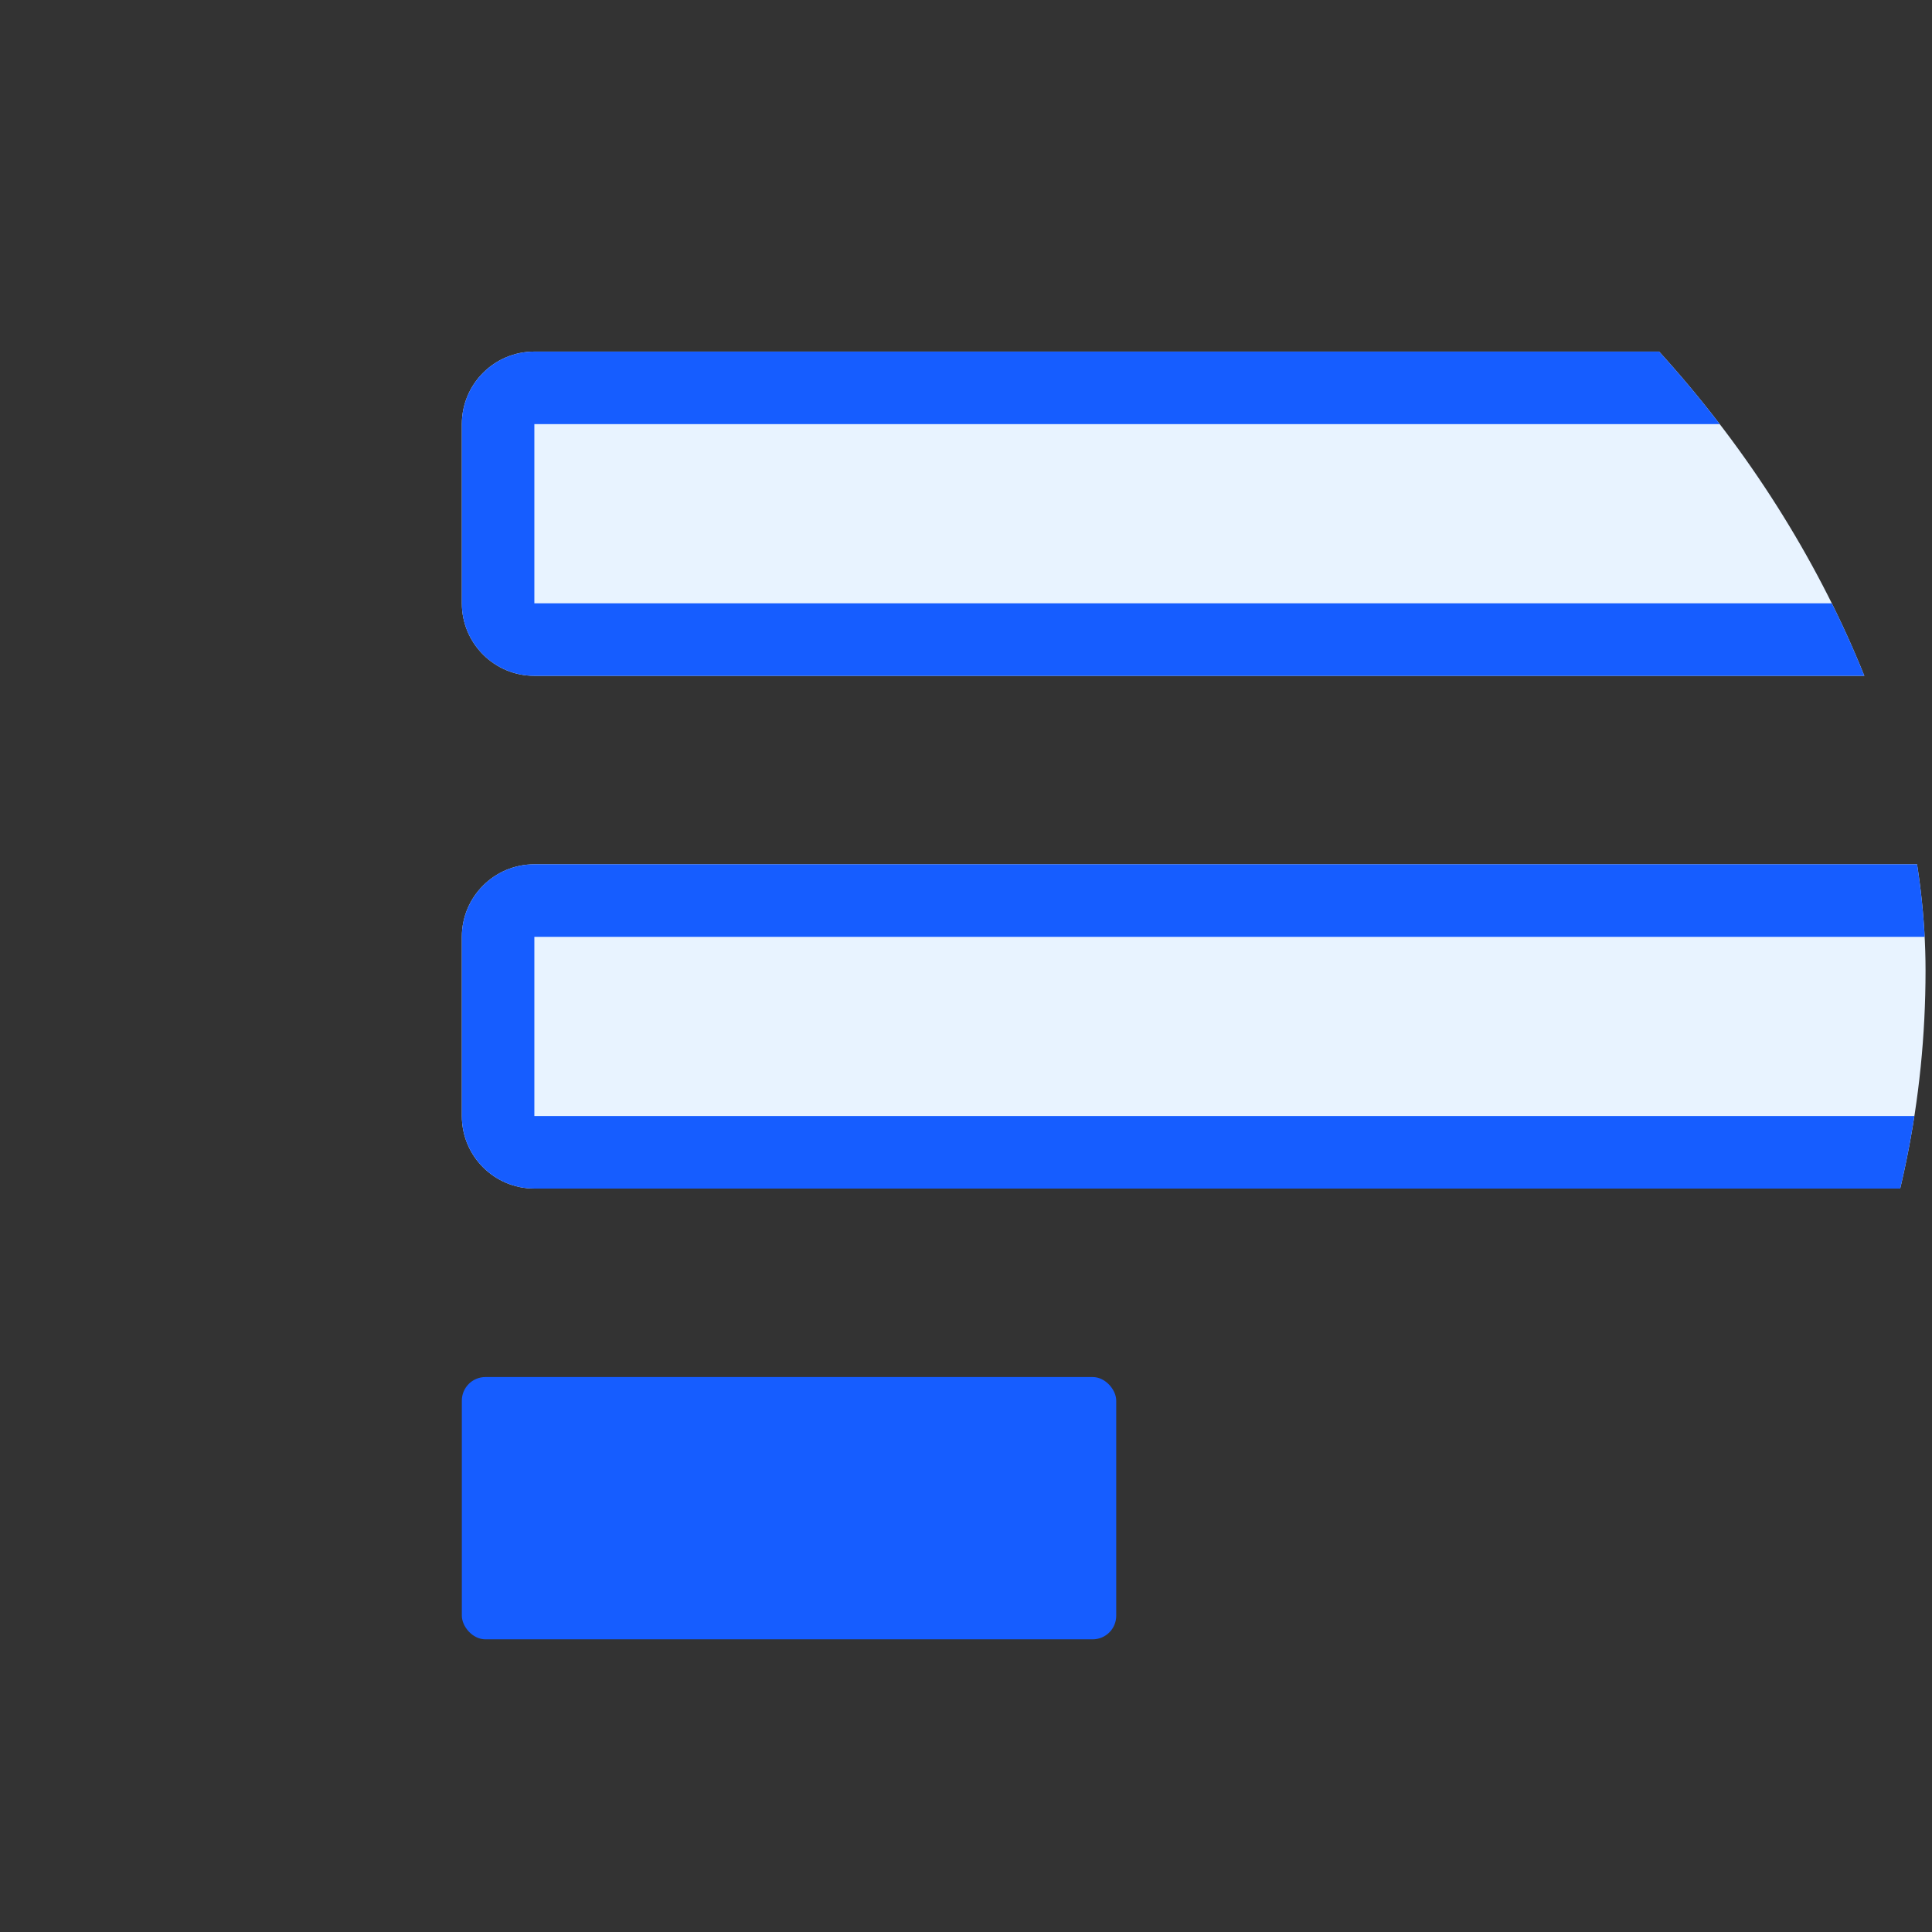 <svg width="41" height="41" viewBox="0 0 41 41" fill="none" xmlns="http://www.w3.org/2000/svg">
<rect x="0" y="0" width="41" height="41" fill="#333333" stroke="none"/>
<g clip-path="url(#clip0)">
<g clip-path="url(#clip1)">
<path d="M9.801 9C9.801 8.15 10.49 7.461 11.34 7.461H51.658C52.508 7.461 53.197 8.15 53.197 9V12.803C53.197 13.653 52.508 14.342 51.658 14.342H11.34C10.49 14.342 9.801 13.653 9.801 12.803V9Z" fill="#E8F3FF"/>
<path fill-rule="evenodd" clip-rule="evenodd" d="M51.658 9H11.34L11.34 12.803H51.658V9ZM11.34 7.461C10.49 7.461 9.801 8.15 9.801 9V12.803C9.801 13.653 10.49 14.342 11.34 14.342H51.658C52.508 14.342 53.197 13.653 53.197 12.803V9C53.197 8.15 52.508 7.461 51.658 7.461H11.34Z" fill="#165DFF"/>
<path d="M9.801 19.881C9.801 19.031 10.49 18.342 11.34 18.342H51.658C52.508 18.342 53.197 19.031 53.197 19.881V23.684C53.197 24.534 52.508 25.223 51.658 25.223H11.34C10.49 25.223 9.801 24.534 9.801 23.684V19.881Z" fill="#E8F3FF"/>
<path fill-rule="evenodd" clip-rule="evenodd" d="M51.658 19.881H11.34L11.34 23.684H51.658V19.881ZM11.34 18.342C10.49 18.342 9.801 19.031 9.801 19.881V23.684C9.801 24.534 10.49 25.223 11.34 25.223H51.658C52.508 25.223 53.197 24.534 53.197 23.684V19.881C53.197 19.031 52.508 18.342 51.658 18.342H11.34Z" fill="#165DFF"/>
<rect x="9.801" y="29.223" width="13.887" height="5.566" rx="0.5" fill="#165DFF"/>
</g>
</g>
<defs>
<clipPath id="clip0">
<rect x="0.863" y="0.597" width="40" height="40" rx="20" fill="white"/>
</clipPath>
<clipPath id="clip1">
<rect width="45" height="29" fill="white" transform="translate(8.863 6.597)"/>
</clipPath>
</defs>
</svg>
